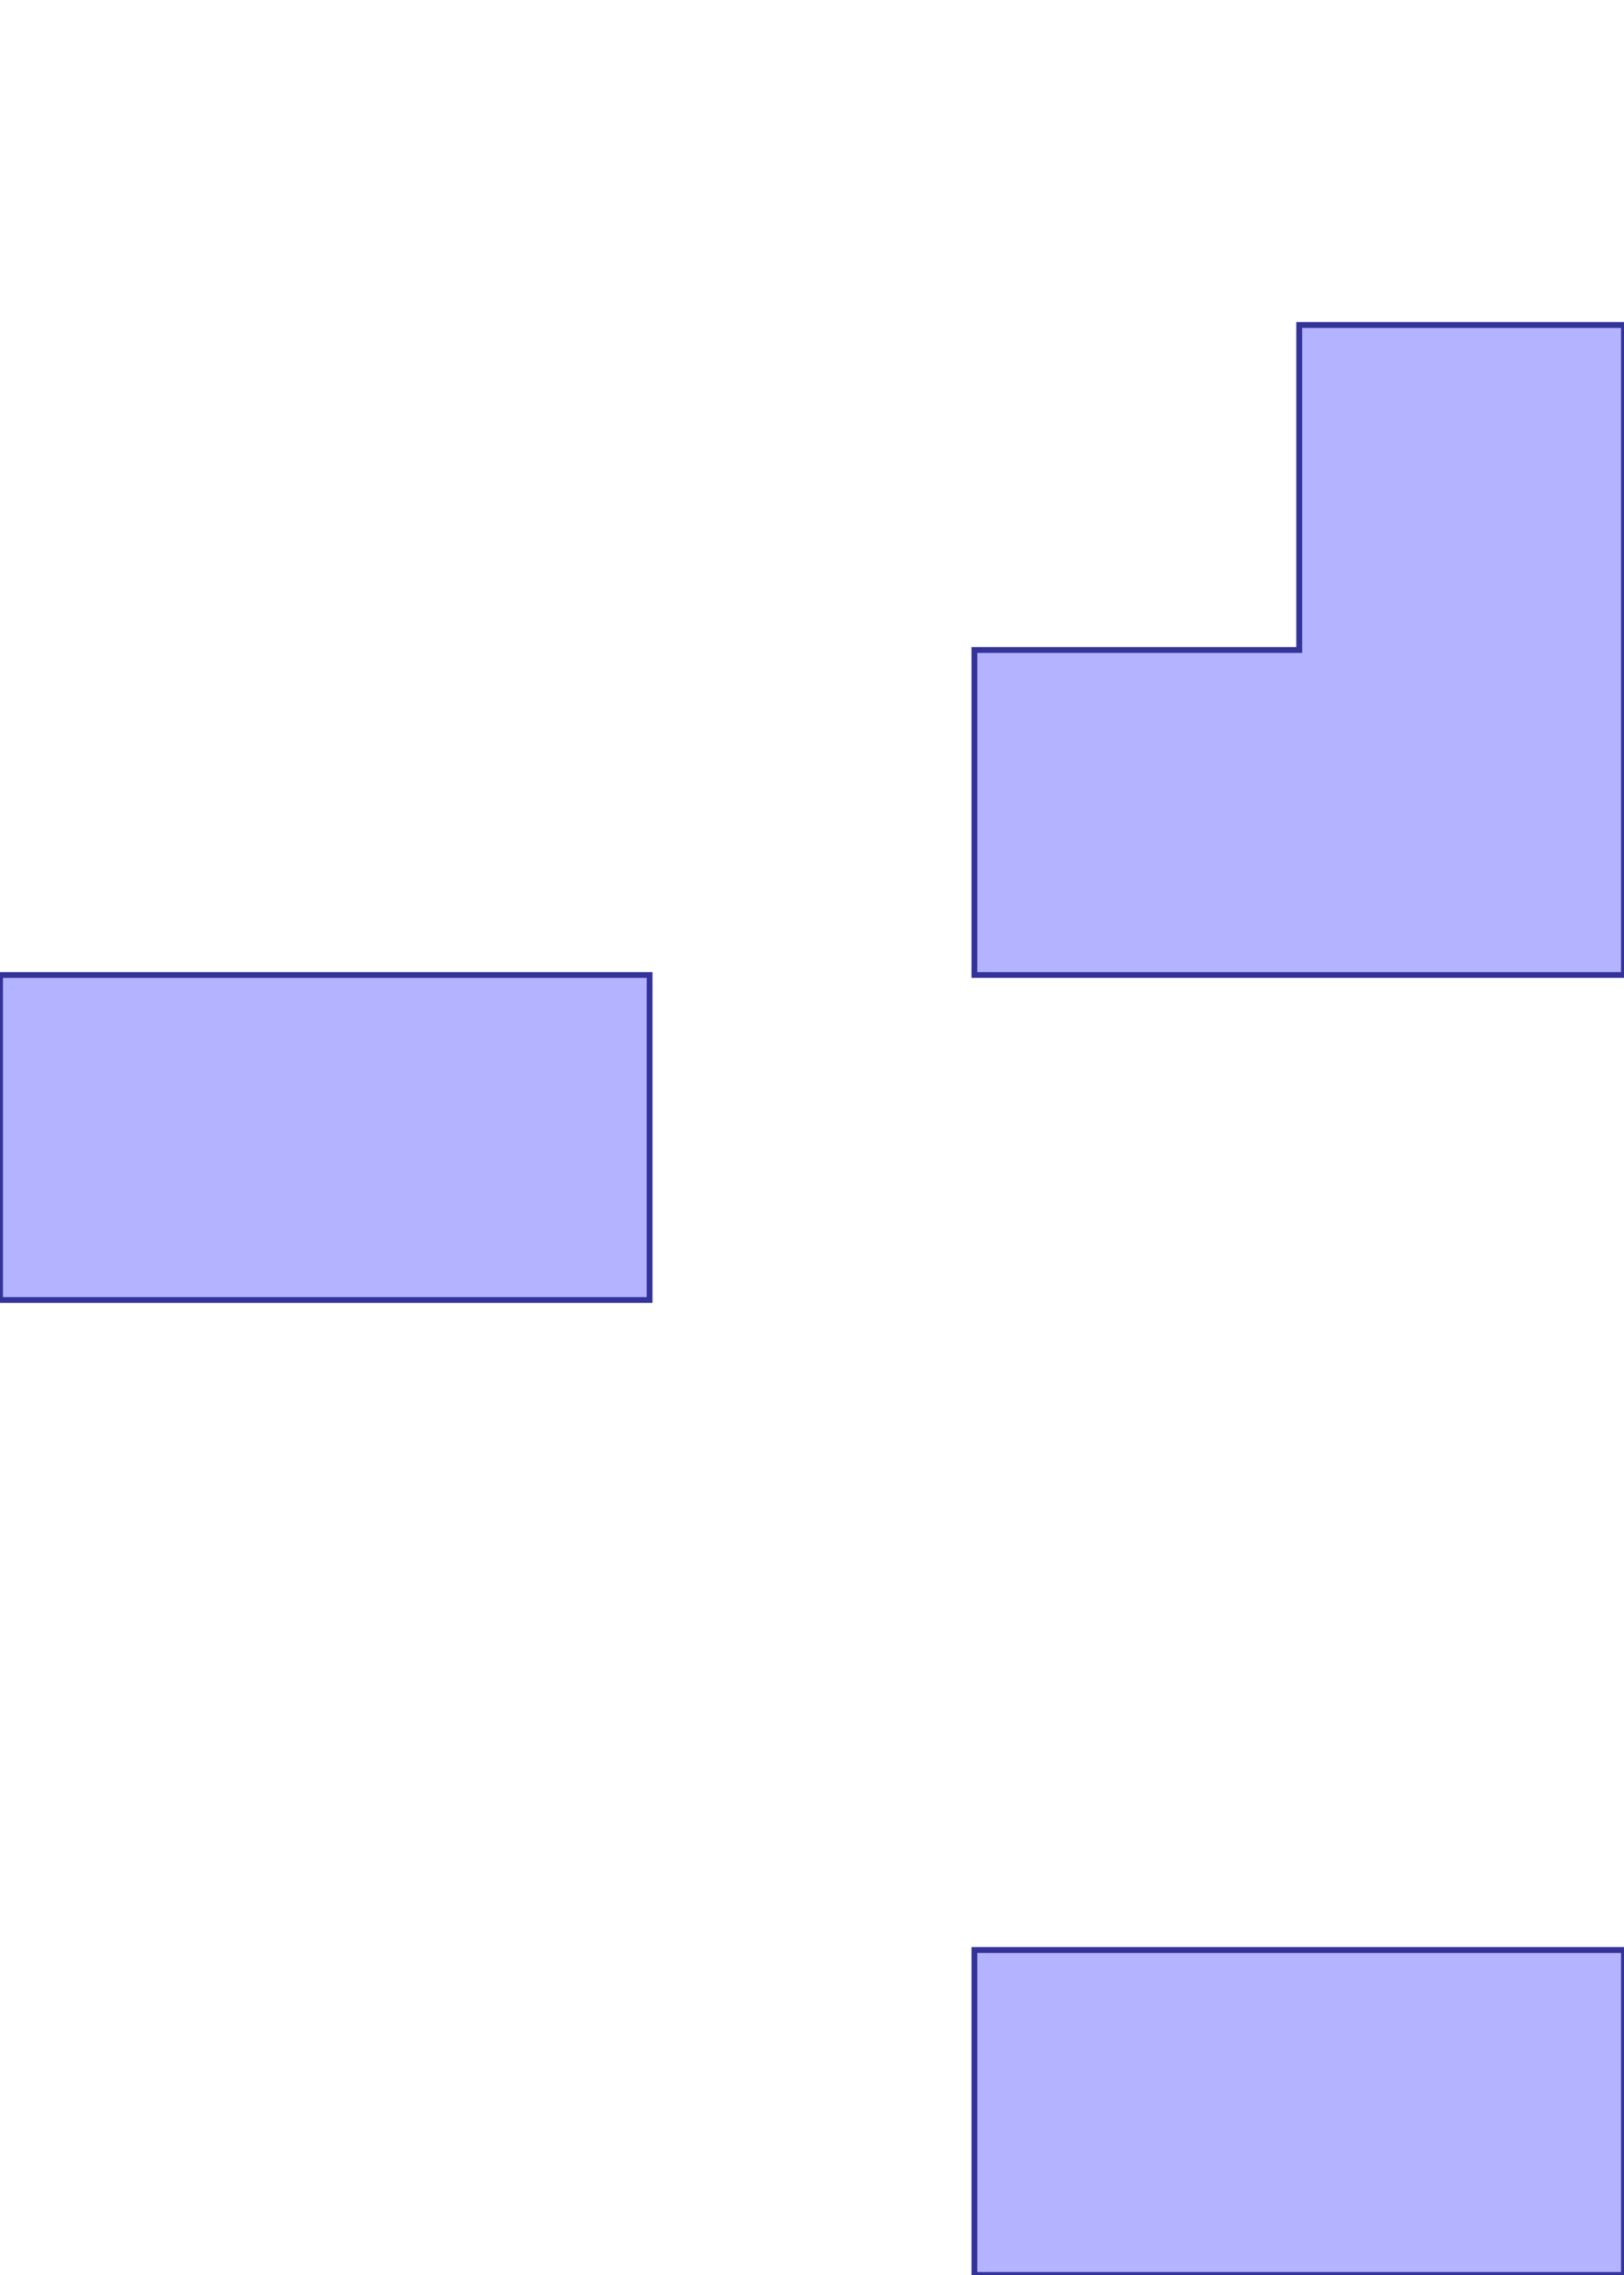 <?xml version="1.0" standalone="no"?>
<!DOCTYPE svg PUBLIC "-//W3C//DTD SVG 1.1//EN"
"http://www.w3.org/Graphics/SVG/1.1/DTD/svg11.dtd">
<svg  version="1.1" xmlns="http://www.w3.org/2000/svg" xmlns:xlink="http://www.w3.org/1999/xlink" viewBox="0 0 5 7">
<g title="A + B (CGAL EPECK)" fill-rule="evenodd">
<path d="M -0,3 L 2,3 L 2,4 L -0,4 L -0,3 z" style="fill-opacity:0.3;fill:rgb(0,0,255);stroke:rgb(51,51,153);stroke-width:0.018" />
<path d="M 3,2 L 4,2 L 4,1 L 5,1 L 5,3 L 3,3 L 3,2 z" style="fill-opacity:0.3;fill:rgb(0,0,255);stroke:rgb(51,51,153);stroke-width:0.018" />
<path d="M 3,6 L 5,6 L 5,7 L 3,7 L 3,6 z" style="fill-opacity:0.3;fill:rgb(0,0,255);stroke:rgb(51,51,153);stroke-width:0.018" />
</g></svg>